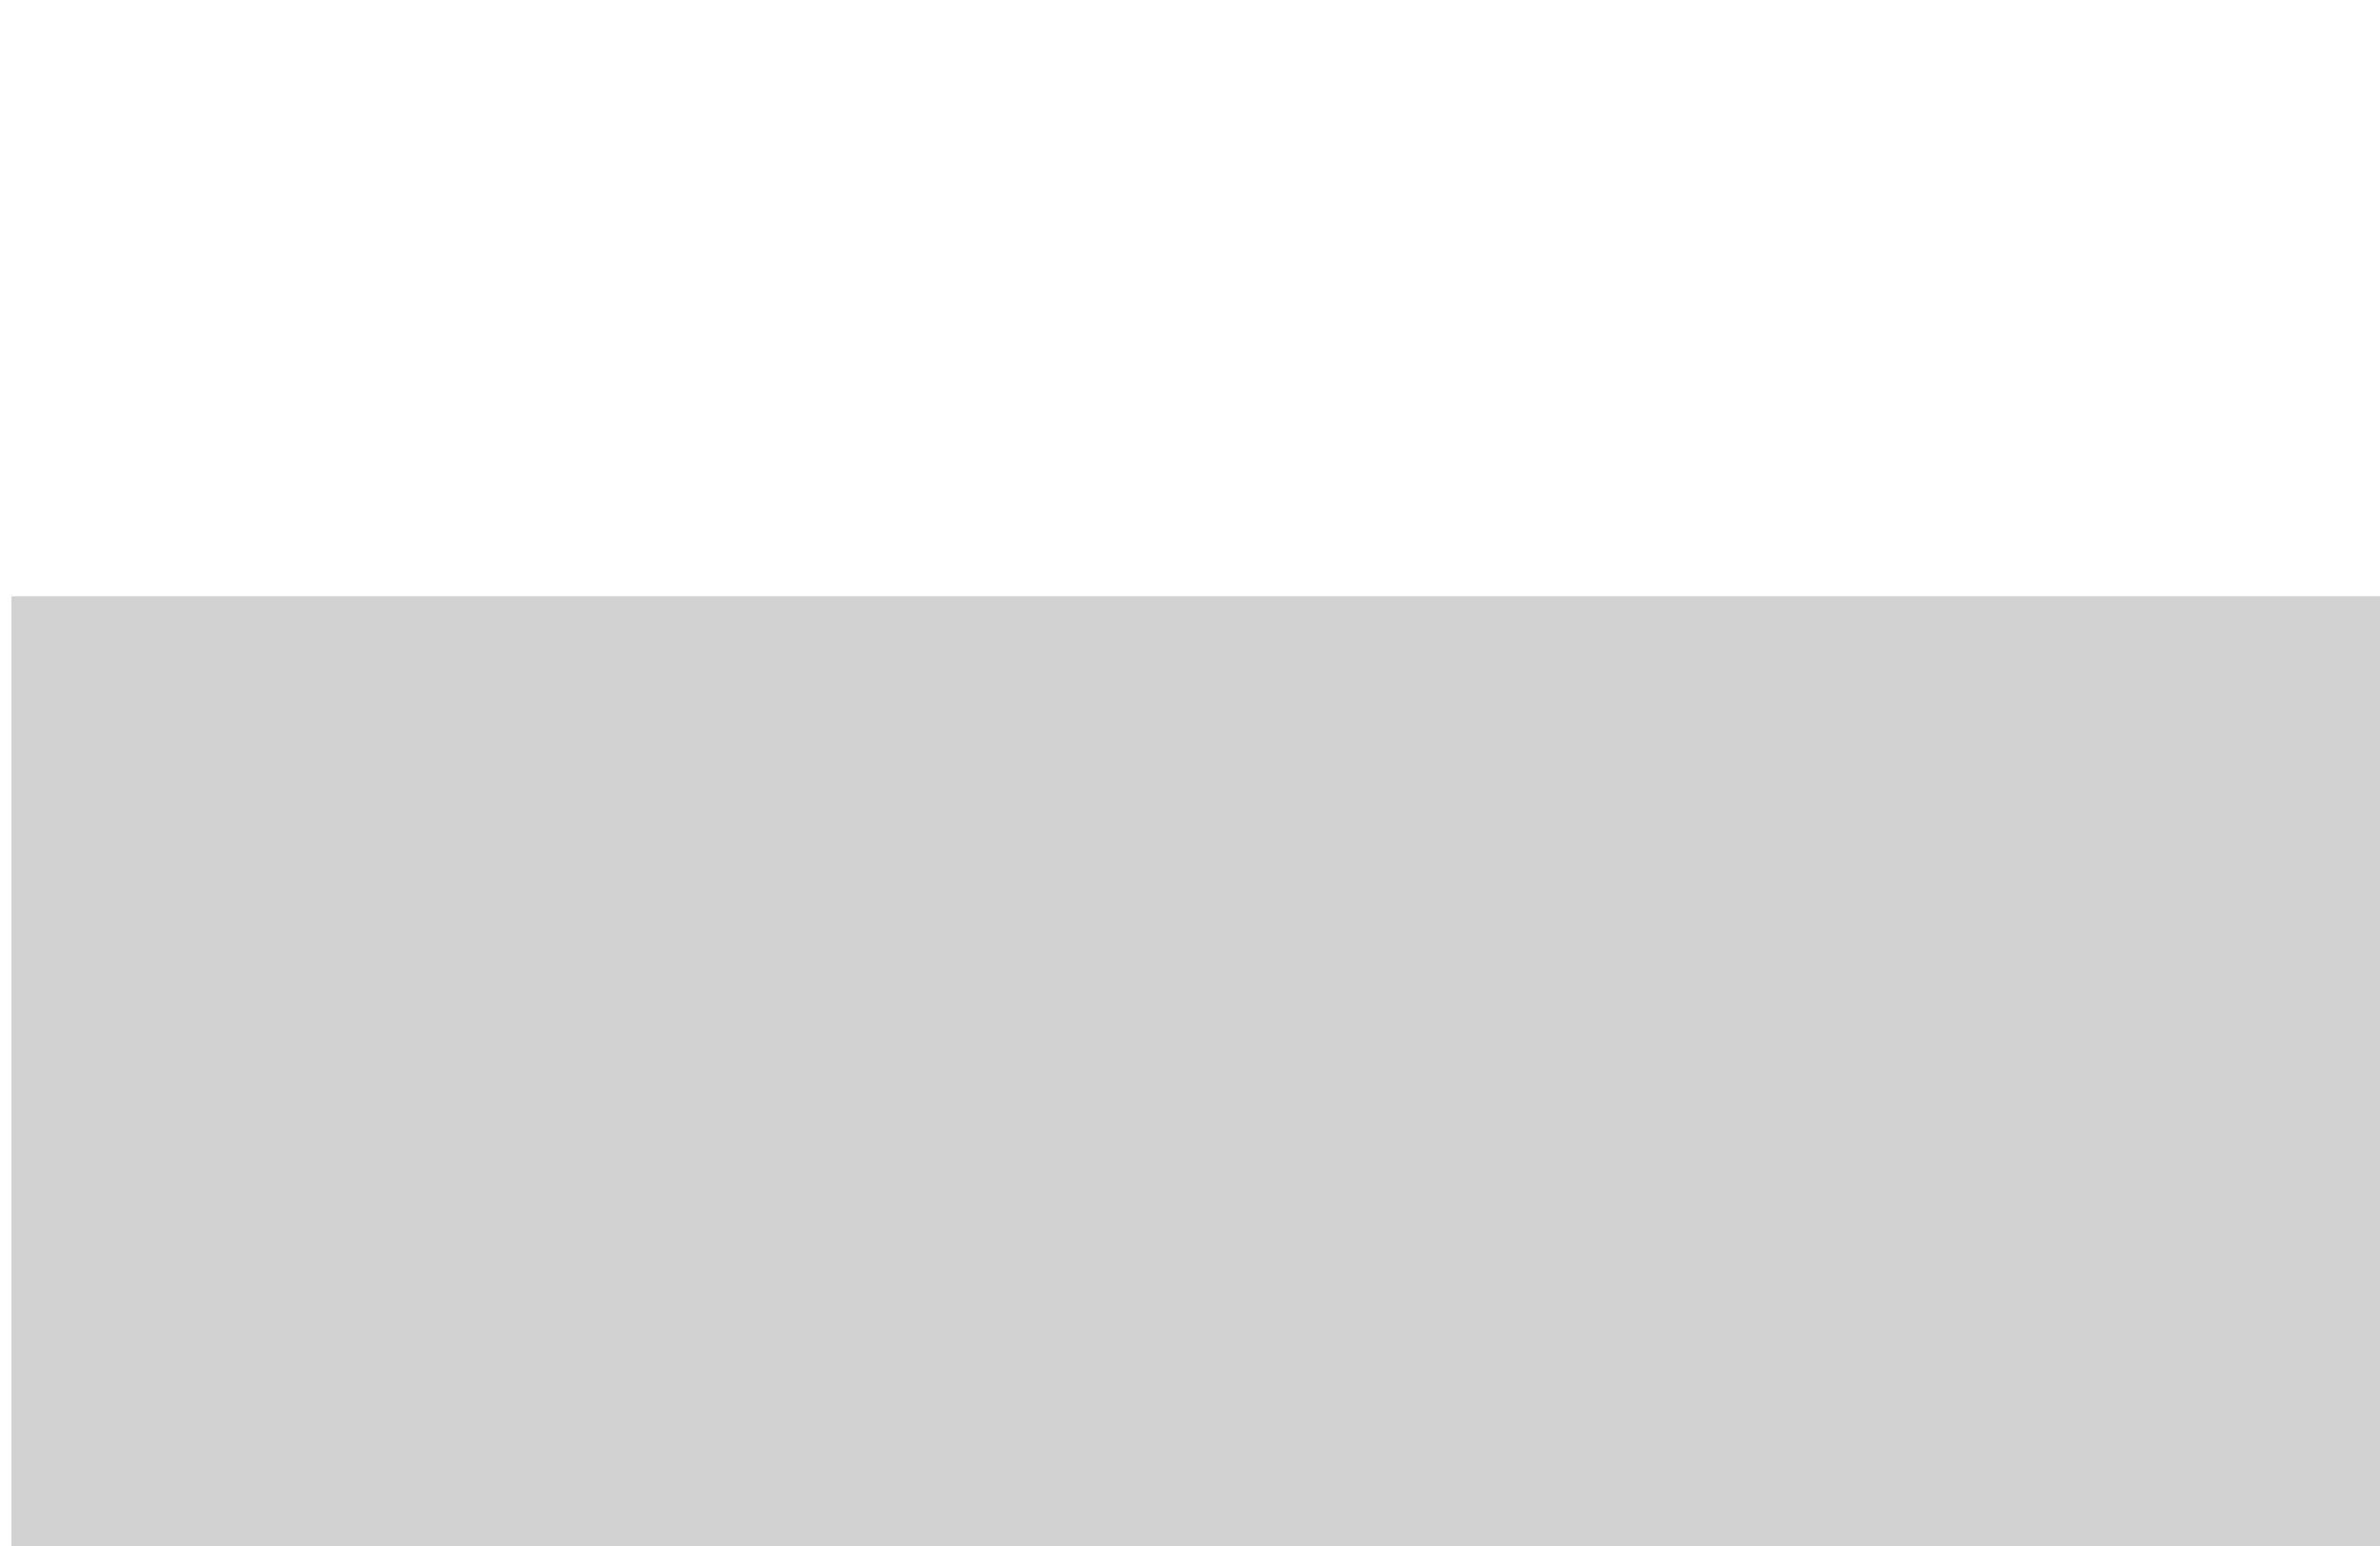 <?xml version="1.0" encoding="UTF-8" standalone="no"?>
<!-- Created with Inkscape (http://www.inkscape.org/) -->

<svg
   version="1.1"
   id="svg13058"
   width="110.842"
   height="72.012"
   xmlns:inkscape="http://www.inkscape.org/namespaces/inkscape"
   xmlns:sodipodi="http://sodipodi.sourceforge.net/DTD/sodipodi-0.dtd"
   xmlns="http://www.w3.org/2000/svg"
   xmlns:svg="http://www.w3.org/2000/svg">
  <defs
     id="defs13062" />
  <sodipodi:namedview
     id="namedview13060"
     pagecolor="#ffffff"
     bordercolor="#666666"
     borderopacity="1.0"
     inkscape:pageshadow="2"
     inkscape:pageopacity="0.0"
     inkscape:pagecheckerboard="0" />
  <inkscape:clipboard
     style="font-variation-settings:normal;opacity:1;vector-effect:none;fill:#d2d2d2;fill-opacity:1;stroke:none;stroke-width:0.55px;stroke-linecap:butt;stroke-linejoin:miter;stroke-miterlimit:4;stroke-dasharray:none;stroke-dashoffset:0;stroke-opacity:1;-inkscape-stroke:none;stop-color:#000000;stop-opacity:1"
     min="4432.09,1390.584"
     max="4542.932,1462.596"
     geom-min="4432.09,1390.584"
     geom-max="4542.932,1462.596" />
  <g
     id="g13064"
     transform="translate(-4432.09,-1390.584)">
    <flowRoot
       xml:space="preserve"
       id="flowRoot9541-5"
       style="font-style:normal;font-weight:normal;font-size:40px;line-height:125%;font-family:sans-serif;letter-spacing:0px;word-spacing:0px;fill:#d2d2d2;fill-opacity:1;stroke:none;stroke-width:1px;stroke-linecap:butt;stroke-linejoin:miter;stroke-opacity:1"
       transform="matrix(0.55,0,0,0.55,5400.621,-914.161)"
       inkscape:export-filename="E:\Documents\Temp\icon_uppercase_disabled.png"
       inkscape:export-xdpi="5.9400001"
       inkscape:export-ydpi="5.9400001"><flowRegion
         id="flowRegion9543-2"><rect
           id="rect9545-1"
           width="880"
           height="594.286"
           x="-1760"
           y="4240.934"
           style="fill:#d2d2d2;fill-opacity:1" /></flowRegion><flowPara
         id="flowPara9547-2"
         style="font-size:180px;fill:#d2d2d2;fill-opacity:1">Aa</flowPara></flowRoot>
  </g>
</svg>
